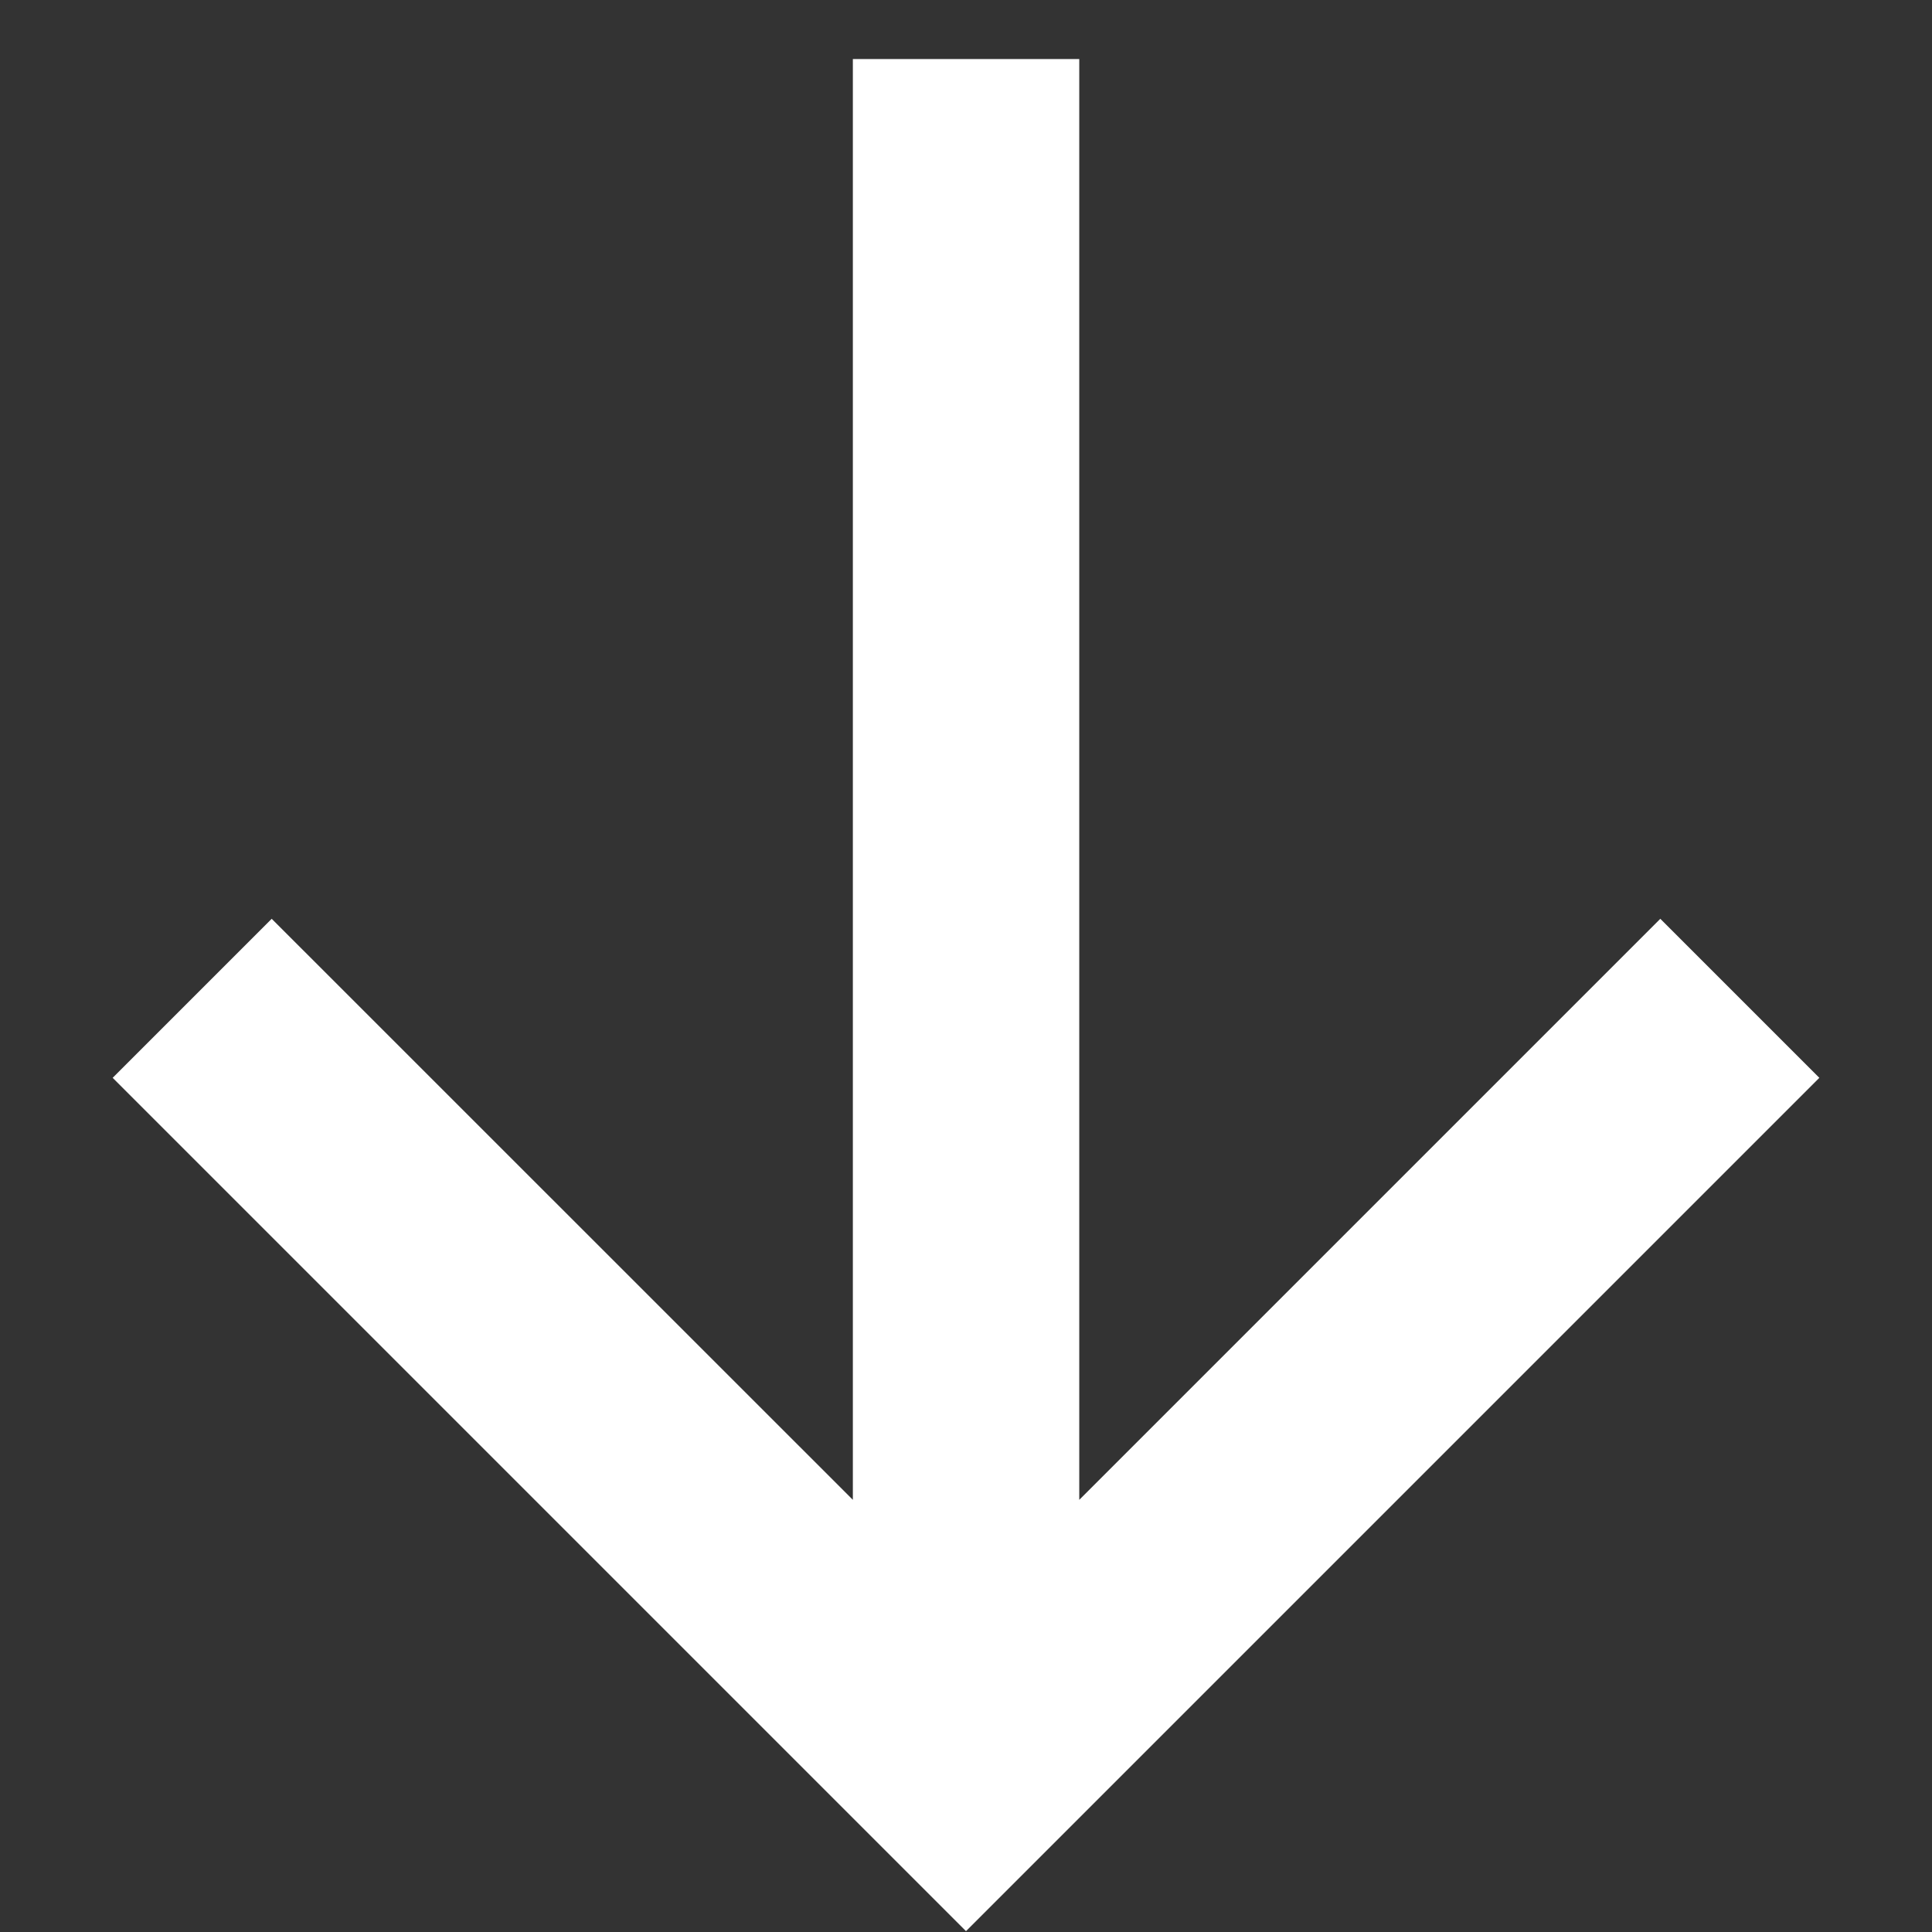 <svg width="16" height="16" viewBox="0 0 16 16" fill="none" xmlns="http://www.w3.org/2000/svg">
<rect x="0" y="0" width="16" height="16" fill="#333333" stroke="none"/>
<path d="M8 15.993L0.933 8.926L2.25 7.609L7.063 12.421V0.489H8.938V12.421L13.75 7.609L15.067 8.926L8 15.993Z" fill="white"/>
</svg>
